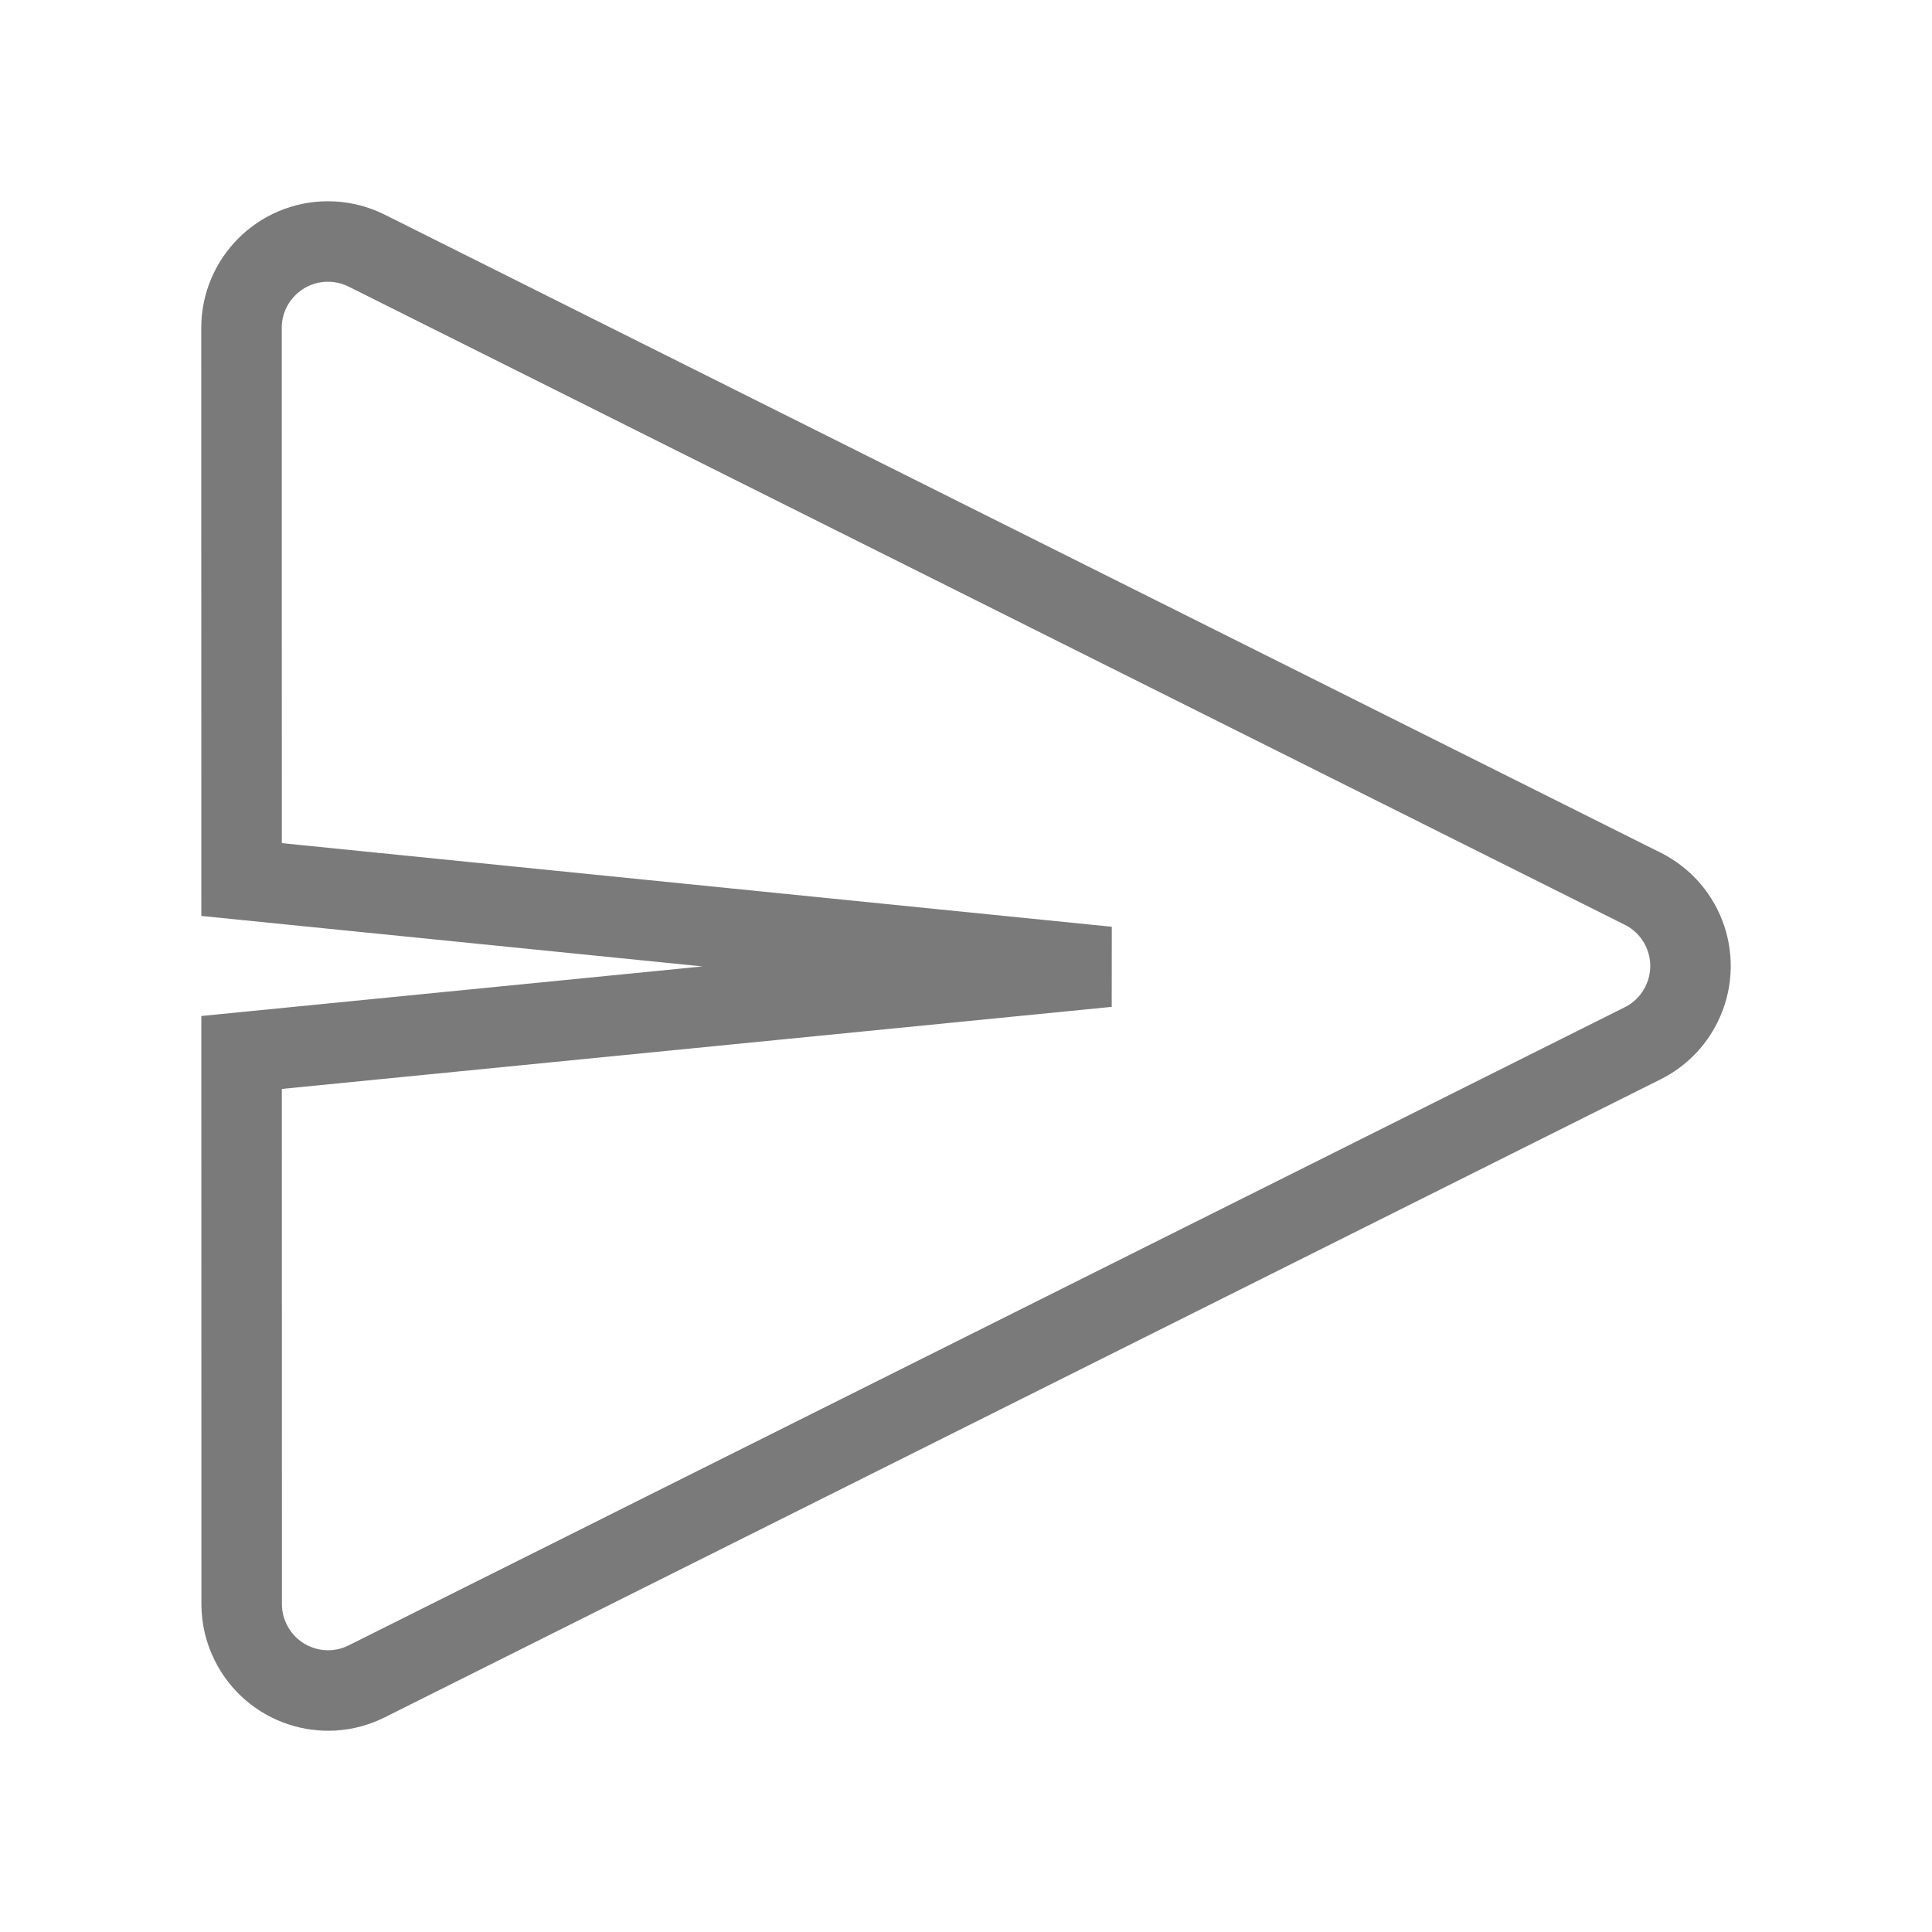 <svg viewBox="0 0 24 24" version="1.1" xmlns="http://www.w3.org/2000/svg">
  <g id="paper-plane" fill="none" stroke="#7A7A7A" stroke-width="1">
    <path d="M13.761,12.01 L3.001,10.926 L3,4.074 
             C3,3.481 3.481,3 4.074,3 
             C4.24,3 4.405,3.039 4.554,3.113 
             L20.406,11.04 
             C20.937,11.305 21.152,11.95 20.886,12.48 
             C20.783,12.688 20.614,12.856 20.406,12.96 
             L4.556,20.886 
             C4.026,21.152 3.381,20.937 3.116,20.406 
             C3.041,20.257 3.002,20.093 3.002,19.926 
             L3.001,13.074 
             L13.761,12.01 Z" />
  </g>
</svg>
